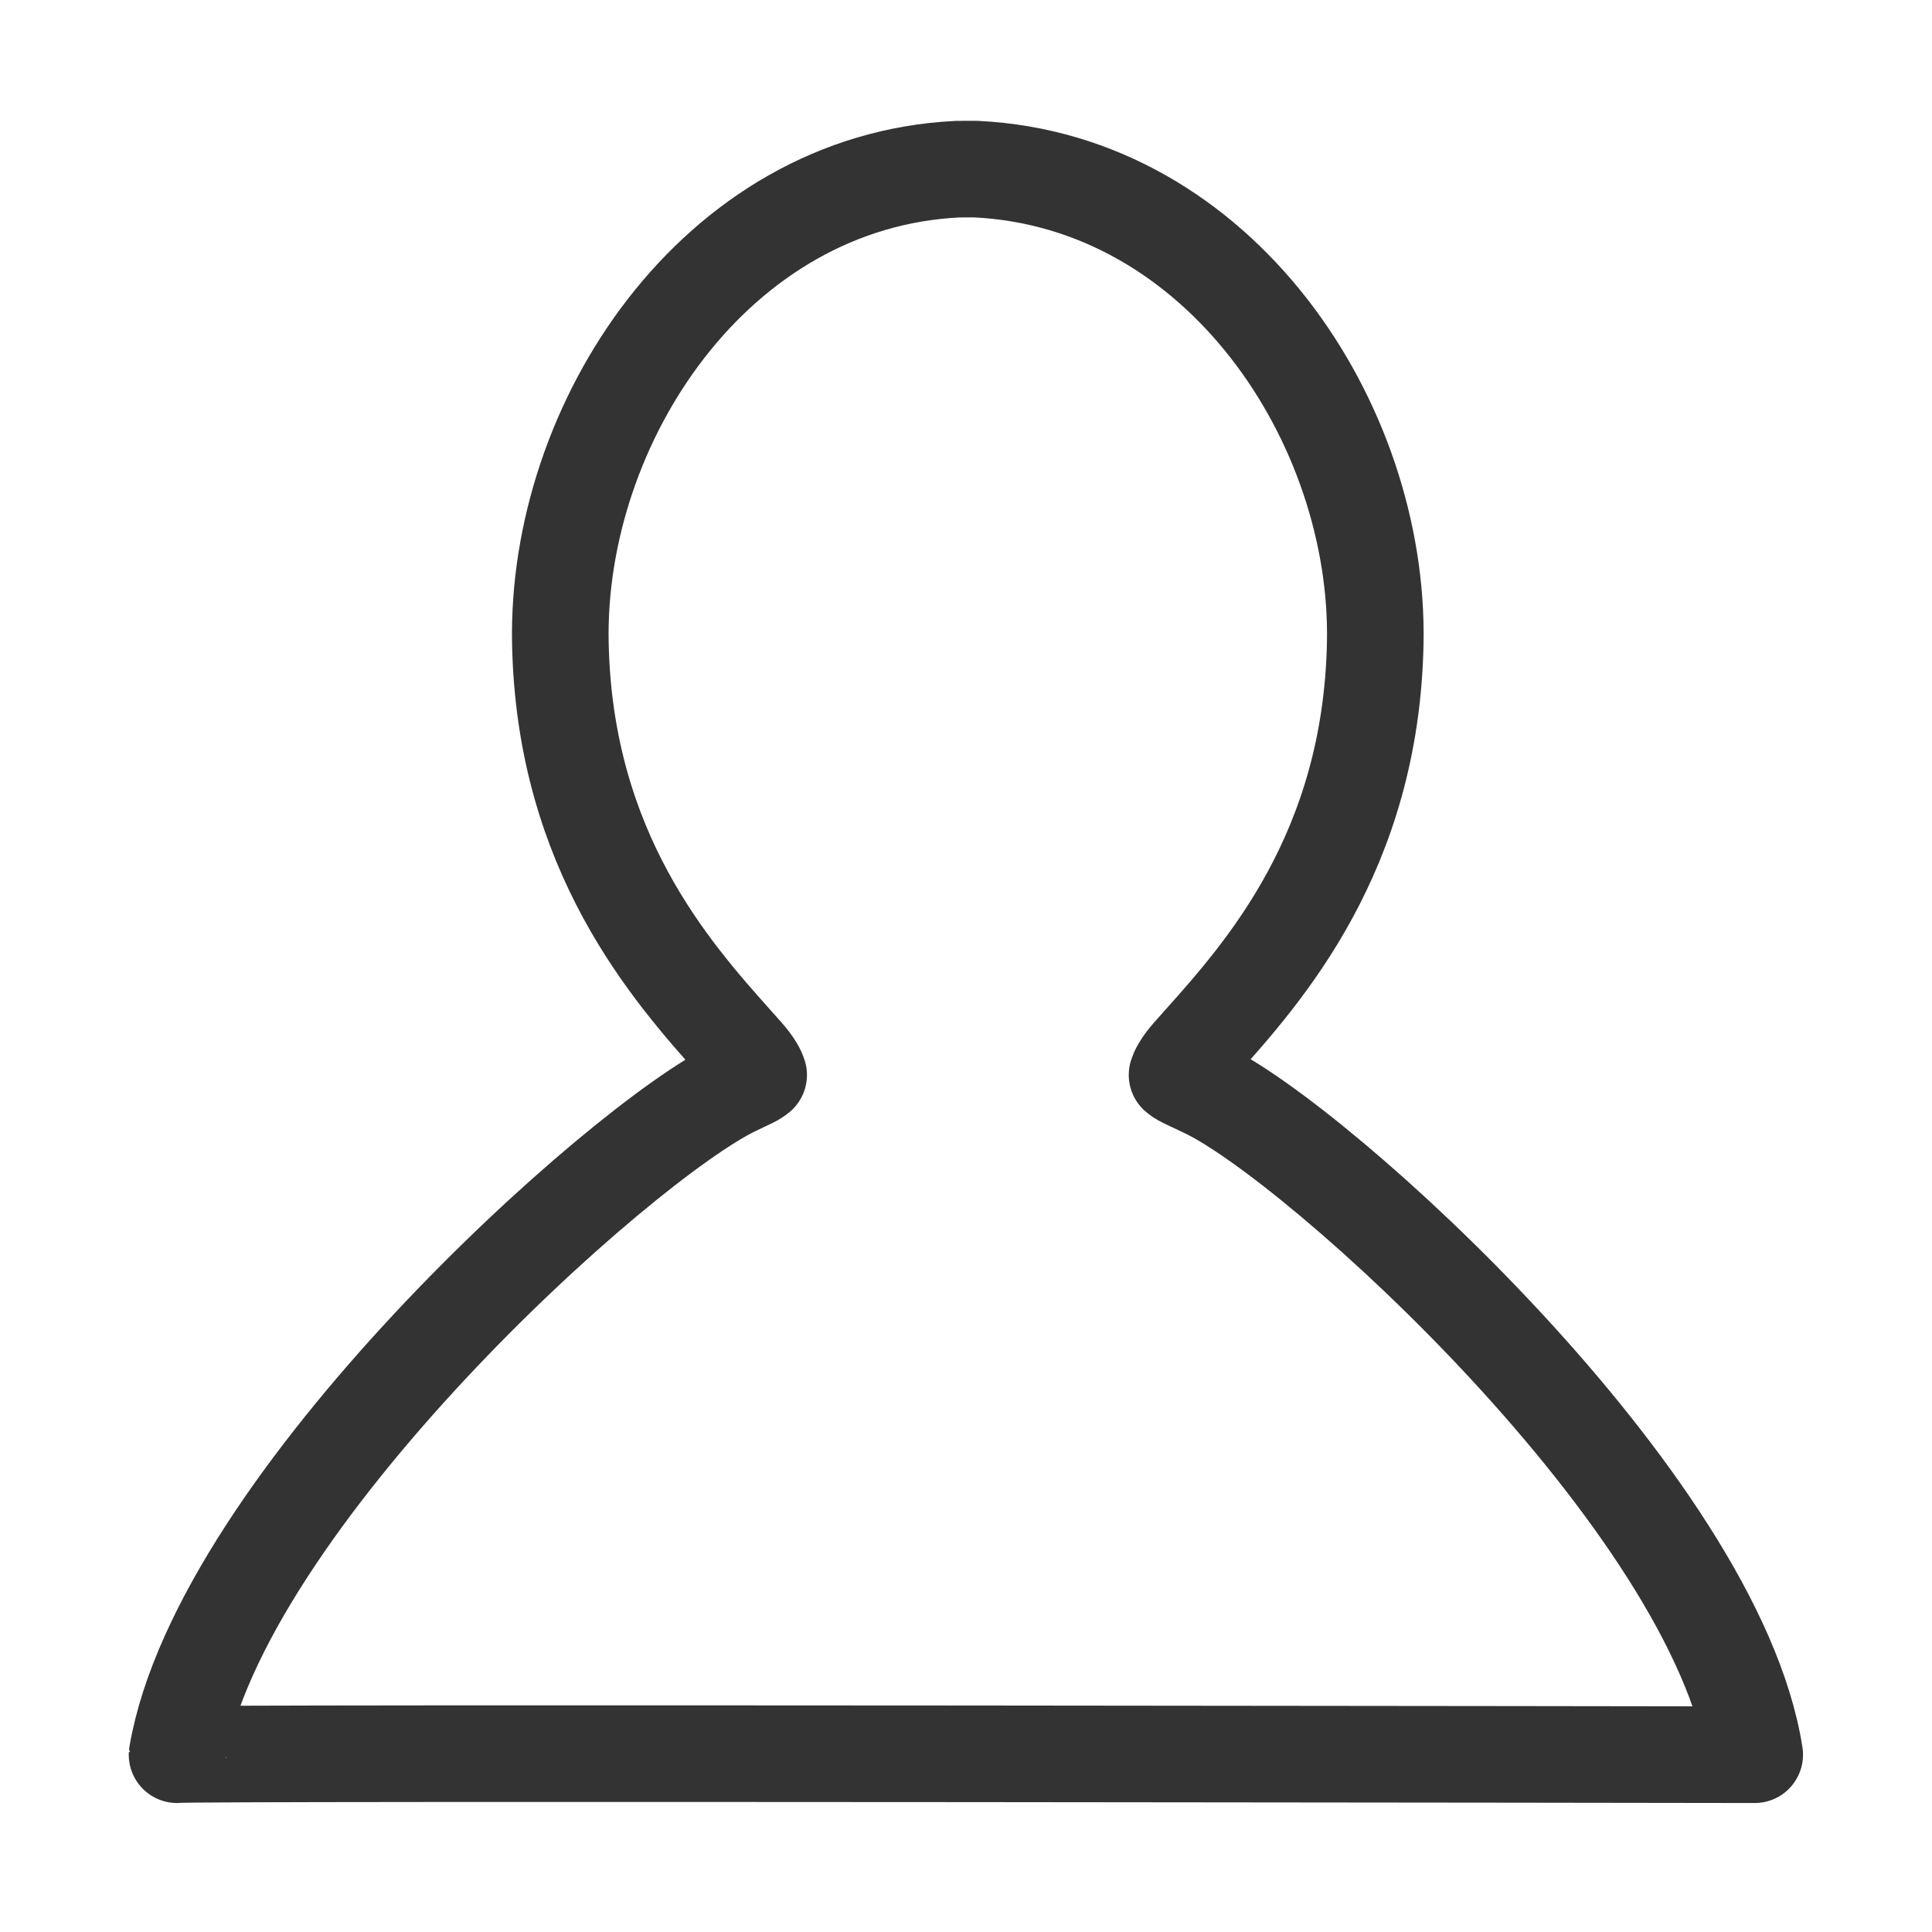 <svg xmlns="http://www.w3.org/2000/svg" width="240" height="240" viewBox="0 0 240 240"><path fill="none" stroke="#333" stroke-width="12" stroke-linejoin="round" stroke-miterlimit="10" d="M217.977 217.977c-4.889-31.387-54.415-76.133-68.279-82.649l-2.545-1.208c-.475-.229-.774-.447-.935-.59.108-.357.472-1.215 1.655-2.555l1.201-1.349c7.945-8.887 21.245-23.759 21.763-49.74.546-27.25-19.263-57.413-49.62-58.878l-.032-.002-2.155.006-.058.001C88.769 22.478 69.064 52.637 69.61 79.886c.517 25.944 13.809 40.831 21.762 49.737l1.208 1.357c1.19 1.34 1.554 2.195 1.664 2.553-.16.141-.461.359-.942.589l-1.947.93c-14.152 6.724-63.994 51.538-69.361 82.925.016-.301 195.983 0 195.983 0z"/></svg>